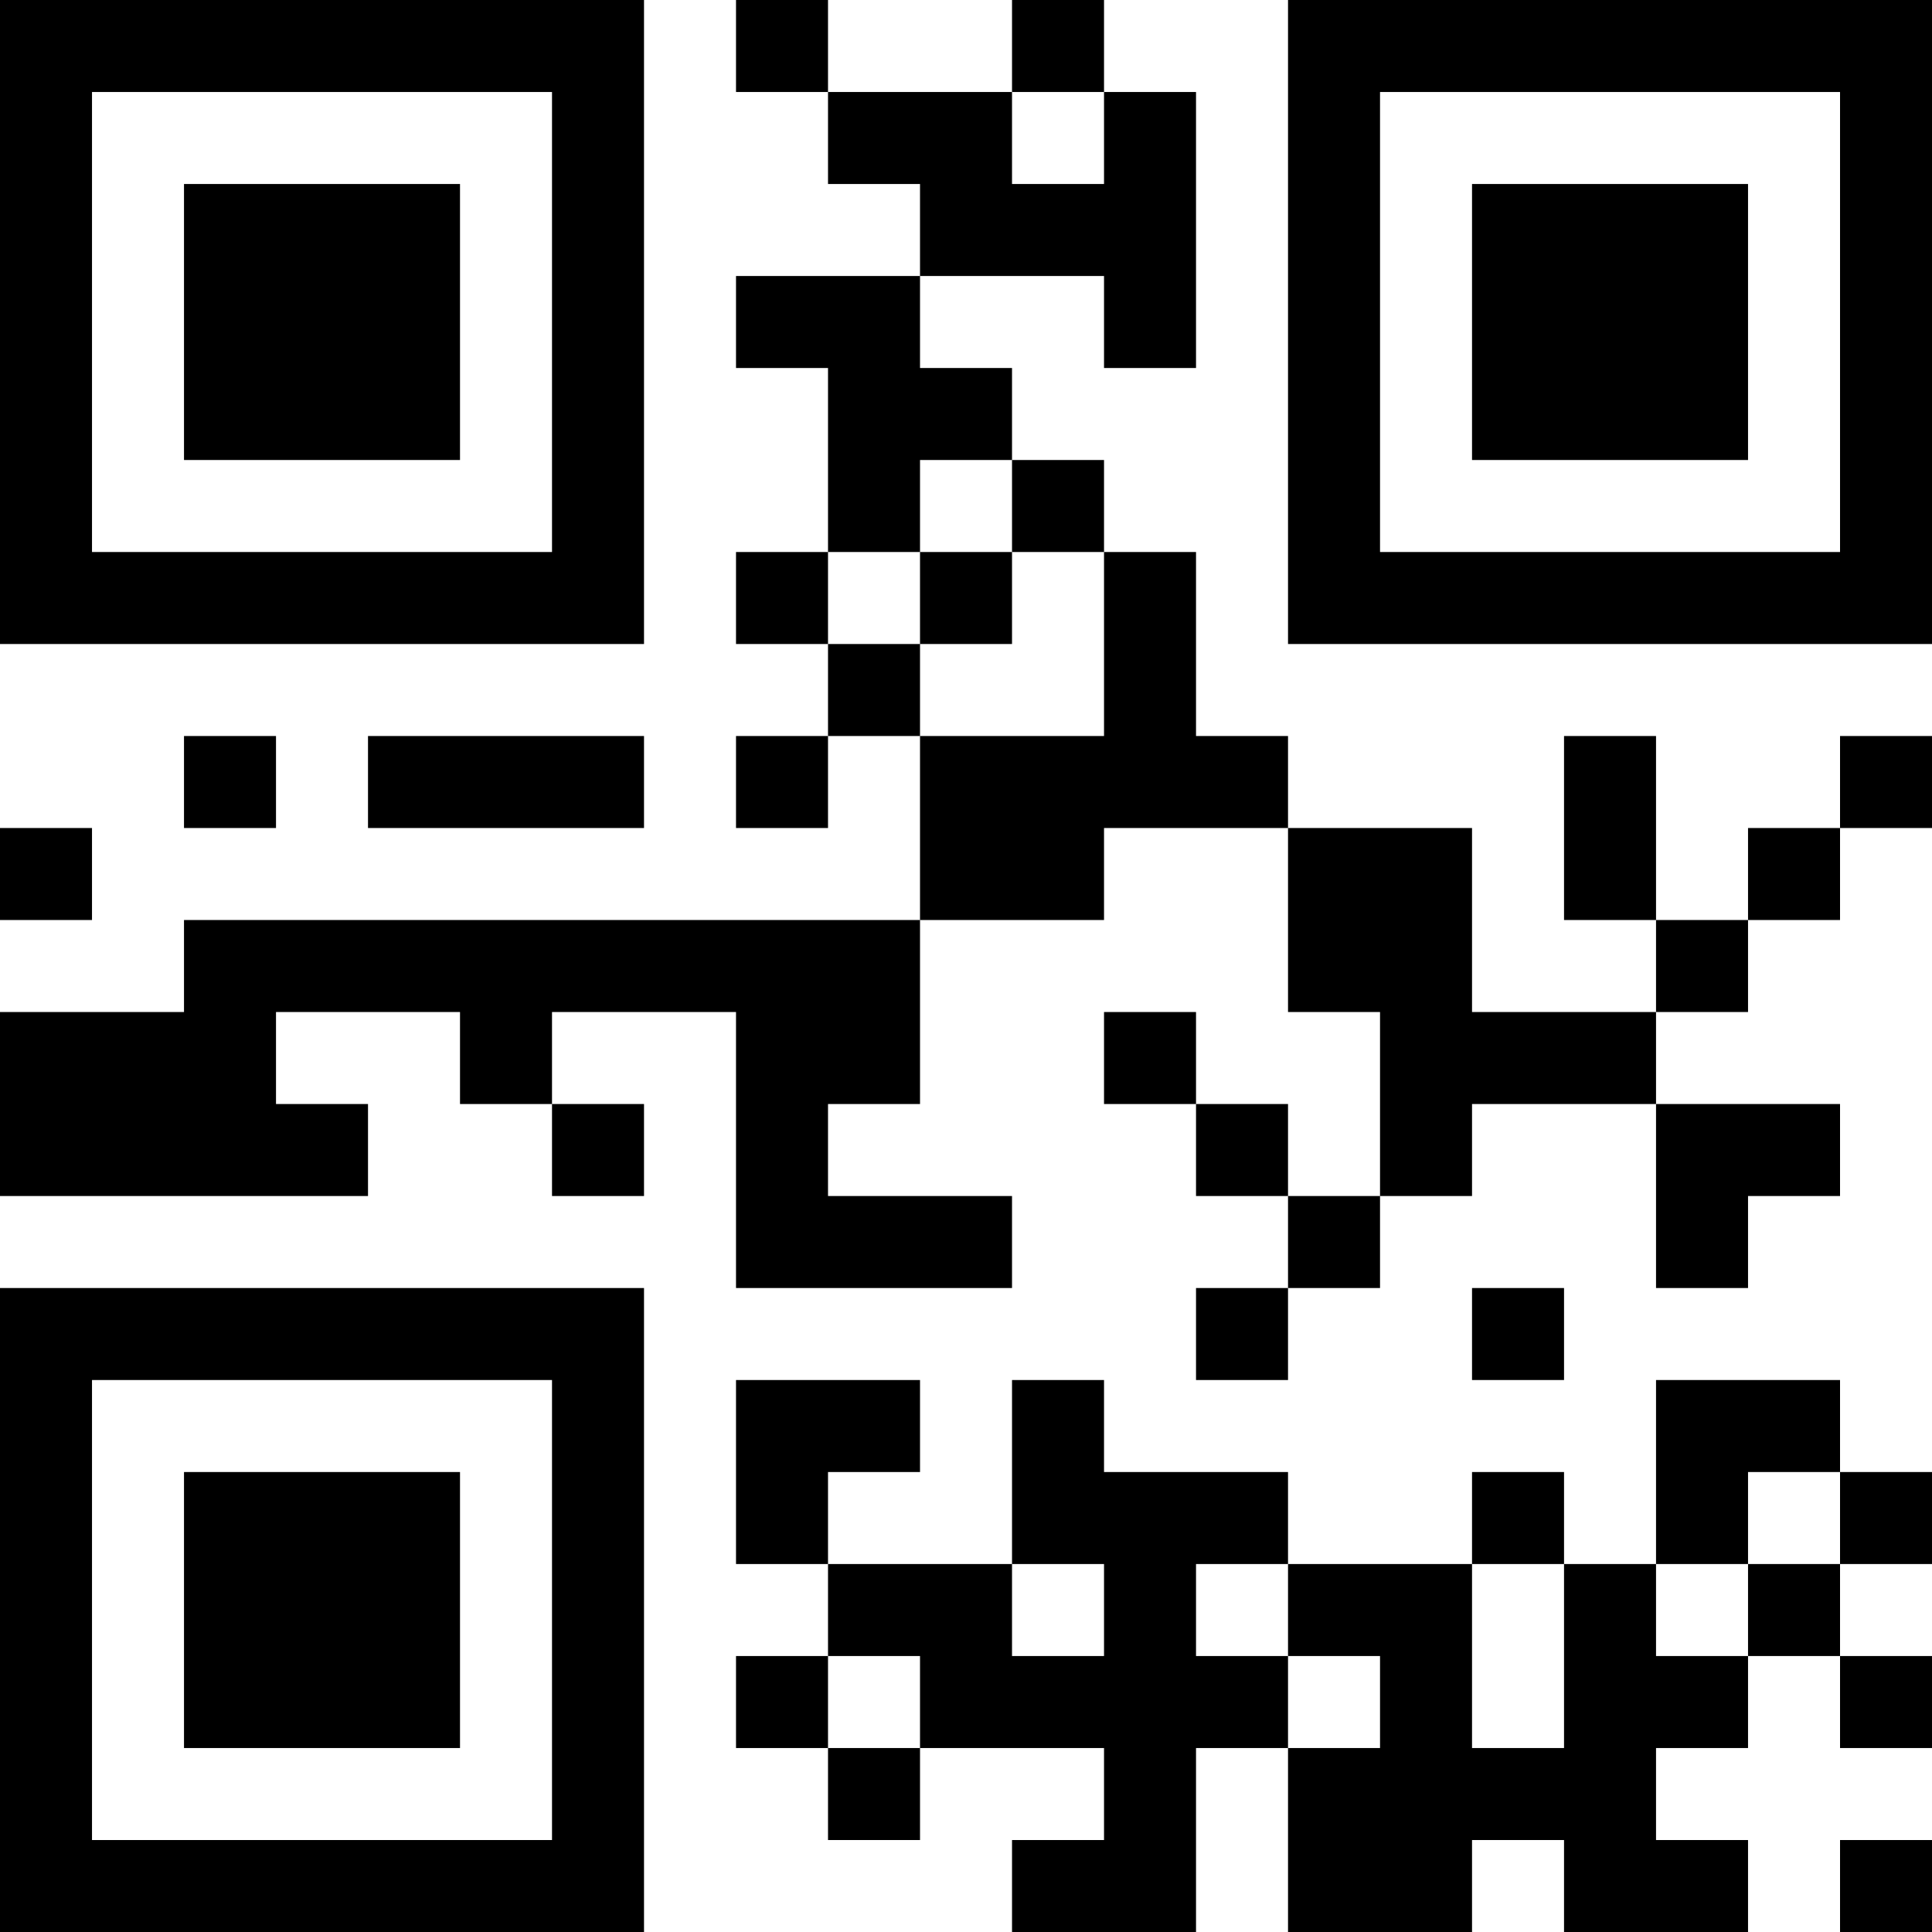 <?xml version="1.0" encoding="UTF-8"?>
<svg xmlns="http://www.w3.org/2000/svg" version="1.1" width="500" height="500" viewBox="0 0 500 500"><g transform="scale(23.81)"><g transform="translate(0,0)"><path fill-rule="evenodd" d="M8 0L8 1L9 1L9 2L10 2L10 3L8 3L8 4L9 4L9 6L8 6L8 7L9 7L9 8L8 8L8 9L9 9L9 8L10 8L10 10L2 10L2 11L0 11L0 13L4 13L4 12L3 12L3 11L5 11L5 12L6 12L6 13L7 13L7 12L6 12L6 11L8 11L8 14L11 14L11 13L9 13L9 12L10 12L10 10L12 10L12 9L14 9L14 11L15 11L15 13L14 13L14 12L13 12L13 11L12 11L12 12L13 12L13 13L14 13L14 14L13 14L13 15L14 15L14 14L15 14L15 13L16 13L16 12L18 12L18 14L19 14L19 13L20 13L20 12L18 12L18 11L19 11L19 10L20 10L20 9L21 9L21 8L20 8L20 9L19 9L19 10L18 10L18 8L17 8L17 10L18 10L18 11L16 11L16 9L14 9L14 8L13 8L13 6L12 6L12 5L11 5L11 4L10 4L10 3L12 3L12 4L13 4L13 1L12 1L12 0L11 0L11 1L9 1L9 0ZM11 1L11 2L12 2L12 1ZM10 5L10 6L9 6L9 7L10 7L10 8L12 8L12 6L11 6L11 5ZM10 6L10 7L11 7L11 6ZM2 8L2 9L3 9L3 8ZM4 8L4 9L7 9L7 8ZM0 9L0 10L1 10L1 9ZM16 14L16 15L17 15L17 14ZM8 15L8 17L9 17L9 18L8 18L8 19L9 19L9 20L10 20L10 19L12 19L12 20L11 20L11 21L13 21L13 19L14 19L14 21L16 21L16 20L17 20L17 21L19 21L19 20L18 20L18 19L19 19L19 18L20 18L20 19L21 19L21 18L20 18L20 17L21 17L21 16L20 16L20 15L18 15L18 17L17 17L17 16L16 16L16 17L14 17L14 16L12 16L12 15L11 15L11 17L9 17L9 16L10 16L10 15ZM19 16L19 17L18 17L18 18L19 18L19 17L20 17L20 16ZM11 17L11 18L12 18L12 17ZM13 17L13 18L14 18L14 19L15 19L15 18L14 18L14 17ZM16 17L16 19L17 19L17 17ZM9 18L9 19L10 19L10 18ZM20 20L20 21L21 21L21 20ZM0 0L0 7L7 7L7 0ZM1 1L1 6L6 6L6 1ZM2 2L2 5L5 5L5 2ZM14 0L14 7L21 7L21 0ZM15 1L15 6L20 6L20 1ZM16 2L16 5L19 5L19 2ZM0 14L0 21L7 21L7 14ZM1 15L1 20L6 20L6 15ZM2 16L2 19L5 19L5 16Z" fill="#000000"/></g></g></svg>
